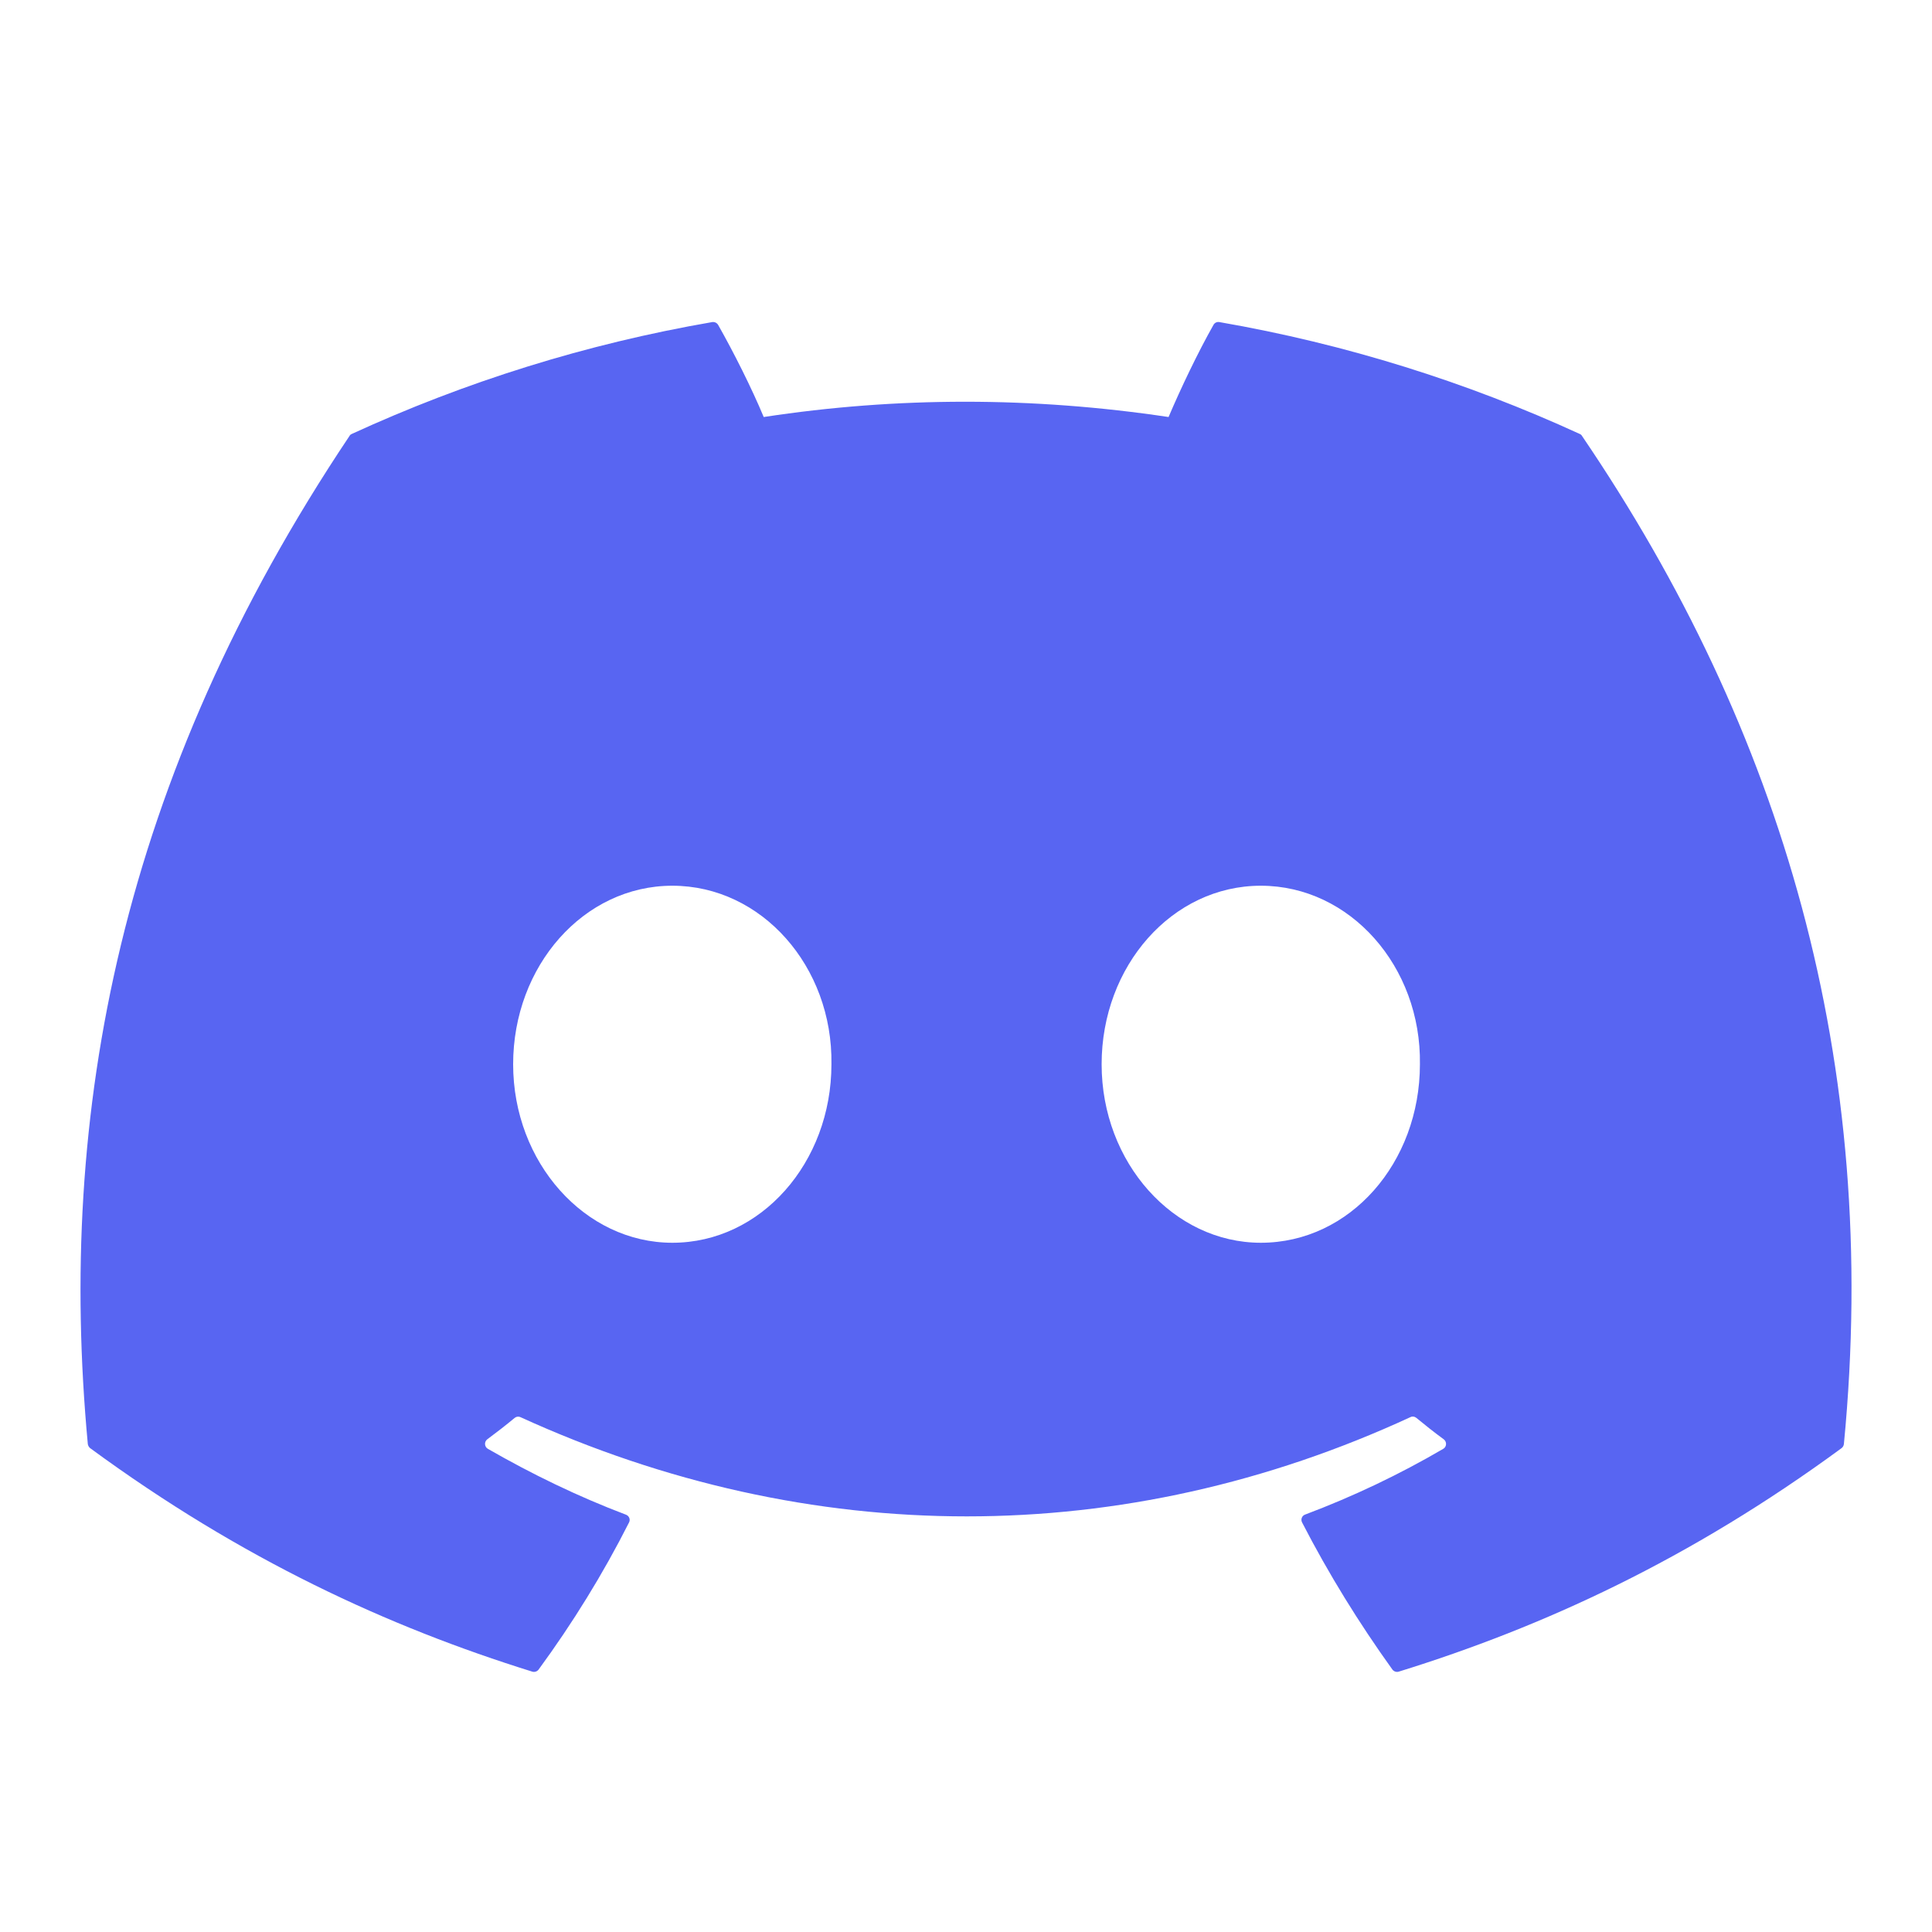 <svg width="20" height="20" viewBox="0 0 20 20" fill="none" xmlns="http://www.w3.org/2000/svg">
<path d="M16.353 4.492C15.185 3.956 13.932 3.561 12.622 3.334C12.598 3.33 12.574 3.341 12.562 3.363C12.4 3.649 12.222 4.023 12.097 4.317C10.688 4.106 9.286 4.106 7.906 4.317C7.781 4.017 7.596 3.649 7.434 3.363C7.421 3.342 7.398 3.331 7.374 3.334C6.064 3.56 4.811 3.955 3.642 4.492C3.632 4.496 3.623 4.503 3.618 4.513C1.241 8.064 0.59 11.527 0.909 14.948C0.911 14.964 0.92 14.98 0.933 14.991C2.501 16.142 4.02 16.841 5.511 17.305C5.535 17.312 5.56 17.303 5.575 17.284C5.928 16.802 6.242 16.294 6.512 15.76C6.528 15.729 6.512 15.692 6.48 15.68C5.981 15.491 5.506 15.26 5.05 14.998C5.014 14.977 5.011 14.925 5.044 14.9C5.14 14.829 5.236 14.754 5.328 14.678C5.345 14.664 5.368 14.661 5.387 14.67C8.388 16.04 11.636 16.04 14.601 14.67C14.62 14.66 14.643 14.663 14.661 14.677C14.753 14.753 14.849 14.829 14.946 14.9C14.979 14.925 14.977 14.977 14.941 14.998C14.484 15.265 14.009 15.491 13.51 15.679C13.477 15.691 13.463 15.729 13.479 15.76C13.754 16.294 14.068 16.801 14.414 17.283C14.429 17.303 14.455 17.312 14.479 17.305C15.977 16.841 17.496 16.142 19.064 14.991C19.078 14.98 19.086 14.965 19.088 14.948C19.47 10.994 18.447 7.559 16.377 4.513C16.372 4.503 16.363 4.496 16.353 4.492ZM6.96 12.865C6.056 12.865 5.312 12.036 5.312 11.017C5.312 9.999 6.042 9.169 6.96 9.169C7.885 9.169 8.622 10.006 8.607 11.017C8.607 12.036 7.877 12.865 6.96 12.865ZM13.052 12.865C12.148 12.865 11.404 12.036 11.404 11.017C11.404 9.999 12.134 9.169 13.052 9.169C13.976 9.169 14.714 10.006 14.699 11.017C14.699 12.036 13.976 12.865 13.052 12.865Z" fill="#5865F2"/>
</svg>

